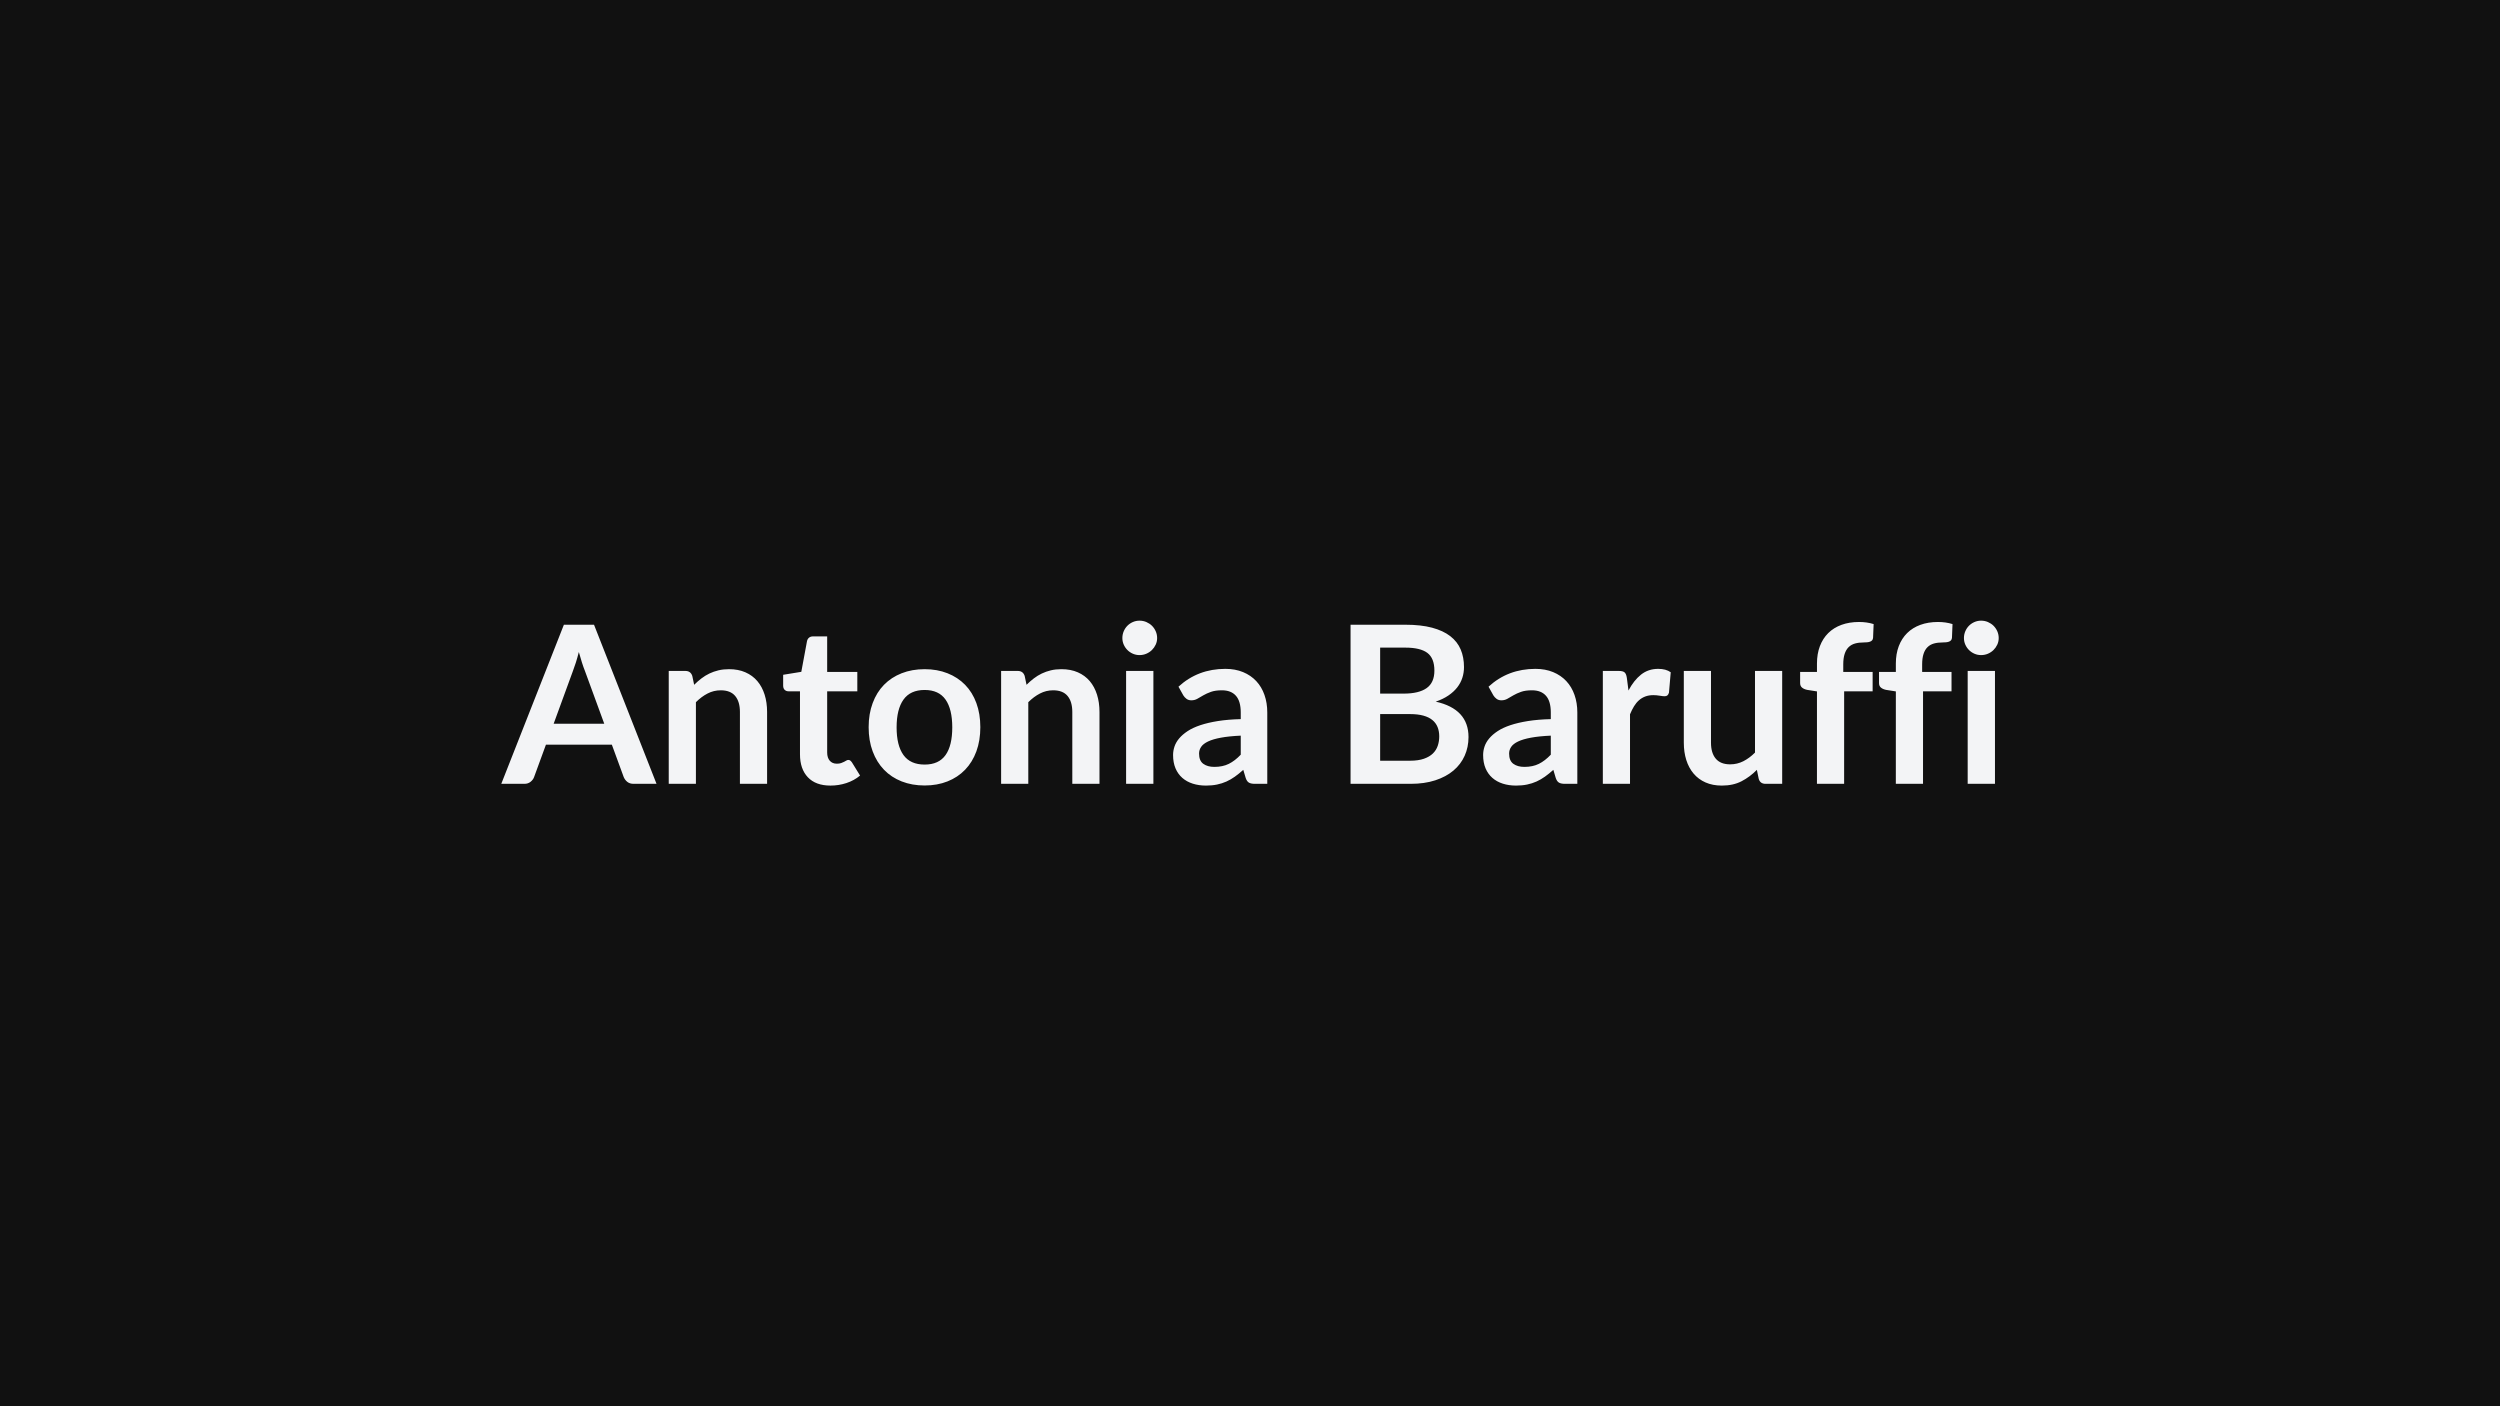 <svg xmlns="http://www.w3.org/2000/svg" width="1920" height="1080" viewBox="0 0 1920 1080"><rect width="100%" height="100%" fill="#111111"/><path fill="#f3f4f6" d="M425.2 555.84h38.87L449.2 515.2q-1.1-2.71-2.28-6.42-1.19-3.72-2.37-8.03-1.1 4.31-2.28 8.07-1.19 3.76-2.28 6.55zm31.01-76.05 48 122.19h-17.58q-2.96 0-4.82-1.48t-2.78-3.67l-9.13-24.93h-50.62l-9.12 24.93q-.68 1.94-2.62 3.54-1.95 1.61-4.82 1.61h-17.74l48.08-122.19zm75.46 39.3 1.44 6.84q2.61-2.62 5.53-4.86t6.17-3.8 6.97-2.45 8.11-.89q7.1 0 12.59 2.41t9.17 6.76 5.58 10.39 1.9 13.31v55.18h-20.87V546.8q0-7.94-3.64-12.29-3.63-4.36-11.07-4.36-5.4 0-10.14 2.46-4.73 2.45-8.95 6.67v62.7h-20.87v-86.7h12.76q4.05 0 5.32 3.81m106.13 84.24q-11.32 0-17.36-6.38-6.05-6.38-6.05-17.62v-48.41h-8.87q-1.69 0-2.87-1.1t-1.18-3.3v-8.28l13.94-2.28 4.39-23.66q.42-1.69 1.61-2.62 1.18-.93 3.04-.93h10.82v27.29h23.15v14.88h-23.15v46.98q0 4.05 1.98 6.33 1.99 2.29 5.45 2.29 1.95 0 3.26-.47 1.3-.46 2.28-.97.97-.51 1.73-.97.76-.47 1.52-.47.93 0 1.52.47.59.46 1.27 1.39l6.25 10.14q-4.56 3.8-10.48 5.75-5.91 1.94-12.25 1.94m72.33-89.4q9.64 0 17.54 3.13 7.9 3.12 13.52 8.87t8.66 14.03 3.04 18.5q0 10.31-3.04 18.59t-8.66 14.11-13.52 8.96-17.54 3.13q-9.71 0-17.66-3.13-7.94-3.13-13.56-8.96t-8.7-14.11q-3.09-8.28-3.09-18.59 0-10.22 3.09-18.5 3.08-8.28 8.7-14.03t13.56-8.87q7.95-3.13 17.66-3.13m0 73.26q10.82 0 16.02-7.26 5.19-7.27 5.19-21.3t-5.19-21.38q-5.2-7.35-16.02-7.35-10.98 0-16.26 7.4-5.28 7.39-5.28 21.33t5.28 21.25 16.26 7.31m76.81-68.1 1.44 6.84q2.62-2.62 5.53-4.86 2.92-2.24 6.17-3.8 3.26-1.56 6.97-2.45 3.72-.89 8.12-.89 7.09 0 12.59 2.41 5.49 2.41 9.17 6.76 3.67 4.35 5.57 10.39t1.9 13.31v55.18h-20.87V546.8q0-7.94-3.63-12.29-3.64-4.36-11.07-4.36-5.41 0-10.14 2.46-4.73 2.45-8.96 6.67v62.7h-20.87v-86.7h12.76q4.06 0 5.32 3.81m77.91-3.81h20.96v86.7h-20.96zm23.83-25.26q0 2.7-1.1 5.07-1.1 2.36-2.91 4.14-1.82 1.77-4.27 2.83-2.45 1.05-5.24 1.05-2.7 0-5.11-1.05-2.41-1.06-4.18-2.83-1.78-1.78-2.83-4.14-1.06-2.37-1.06-5.07 0-2.79 1.06-5.24 1.05-2.45 2.83-4.23 1.77-1.77 4.18-2.83 2.41-1.05 5.11-1.05 2.79 0 5.24 1.05 2.45 1.06 4.27 2.83 1.81 1.78 2.91 4.23t1.1 5.24m64.22 89.57v-14.62q-9.04.42-15.21 1.56t-9.89 2.92q-3.71 1.77-5.32 4.14-1.6 2.36-1.6 5.15 0 5.49 3.25 7.86t8.49 2.37q6.42 0 11.11-2.33 4.69-2.32 9.17-7.05m-44.11-45.55-3.72-6.67q14.96-13.69 36-13.69 7.61 0 13.61 2.49t10.14 6.93 6.29 10.6q2.16 6.17 2.16 13.52v54.76h-9.47q-2.96 0-4.56-.89-1.61-.88-2.54-3.59l-1.86-6.25q-3.29 2.96-6.42 5.2-3.12 2.23-6.5 3.76-3.38 1.52-7.23 2.32-3.84.8-8.49.8-5.49 0-10.14-1.48t-8.03-4.43q-3.38-2.96-5.24-7.35-1.86-4.4-1.86-10.23 0-3.29 1.1-6.55 1.1-3.25 3.59-6.21 2.5-2.96 6.47-5.58t9.76-4.56 13.48-3.17q7.68-1.22 17.57-1.48v-5.07q0-8.7-3.72-12.88-3.71-4.19-10.73-4.19-5.07 0-8.41 1.19-3.33 1.18-5.87 2.66-2.53 1.48-4.6 2.66t-4.61 1.18q-2.2 0-3.72-1.14t-2.45-2.66m151.17 50.19h22.99q6.33 0 10.64-1.52t6.89-4.05q2.58-2.54 3.72-5.92t1.14-7.18q0-3.97-1.27-7.14t-3.97-5.41-6.97-3.42-10.27-1.18h-22.9zm19.35-86.86h-19.35v35.32h18.09q11.66 0 17.61-4.23 5.96-4.22 5.96-13.43 0-9.55-5.41-13.61-5.4-4.05-16.9-4.05m-42.08-17.58h42.08q12 0 20.54 2.28 8.53 2.29 13.98 6.51 5.45 4.23 7.99 10.23 2.53 5.99 2.53 13.52 0 4.31-1.27 8.23-1.26 3.93-3.92 7.36-2.67 3.42-6.76 6.21-4.1 2.79-9.76 4.73 25.18 5.66 25.18 27.21 0 7.77-2.96 14.36t-8.62 11.37q-5.66 4.77-13.94 7.48-8.28 2.7-18.93 2.7h-46.14zm153.79 99.8v-14.62q-9.04.42-15.21 1.56t-9.88 2.92q-3.72 1.77-5.33 4.14-1.6 2.36-1.6 5.15 0 5.49 3.25 7.86t8.49 2.37q6.42 0 11.11-2.33 4.69-2.32 9.17-7.05m-44.11-45.55-3.71-6.67q14.95-13.69 35.99-13.69 7.61 0 13.61 2.49t10.14 6.93 6.29 10.6q2.16 6.17 2.16 13.52v54.76h-9.47q-2.95 0-4.56-.89-1.61-.88-2.54-3.59l-1.85-6.25q-3.3 2.96-6.43 5.2-3.12 2.23-6.5 3.76-3.38 1.52-7.23 2.32-3.84.8-8.49.8-5.49 0-10.14-1.48t-8.03-4.43q-3.38-2.96-5.24-7.35-1.86-4.4-1.86-10.23 0-3.29 1.1-6.55 1.1-3.25 3.59-6.21 2.5-2.96 6.47-5.58t9.76-4.56 13.48-3.17q7.69-1.22 17.57-1.48v-5.07q0-8.7-3.72-12.88-3.71-4.19-10.73-4.19-5.07 0-8.4 1.19-3.34 1.18-5.88 2.66-2.53 1.48-4.6 2.66t-4.61 1.18q-2.2 0-3.72-1.14t-2.45-2.66m102.5-13.52 1.27 9.8q4.06-7.77 9.63-12.21 5.58-4.43 13.18-4.43 6 0 9.64 2.62l-1.35 15.63q-.43 1.52-1.23 2.15-.8.64-2.15.64-1.27 0-3.76-.42-2.5-.43-4.86-.43-3.47 0-6.17 1.02-2.71 1.01-4.86 2.91-2.16 1.9-3.8 4.61-1.65 2.7-3.09 6.17v53.4h-20.87v-86.7h12.25q3.21 0 4.48 1.14t1.69 4.1m98.44-5.24h20.88v86.7h-12.76q-4.14 0-5.24-3.8l-1.44-6.93q-5.32 5.41-11.74 8.74-6.43 3.34-15.13 3.34-7.1 0-12.55-2.41-5.45-2.4-9.17-6.8-3.71-4.39-5.62-10.43-1.9-6.05-1.9-13.31v-55.1h20.87v55.1q0 7.94 3.68 12.29t11.03 4.35q5.41 0 10.14-2.4 4.73-2.41 8.95-6.64zm68.45 86.7h-20.87V531l-7.52-1.18q-2.45-.51-3.93-1.74-1.48-1.22-1.48-3.5v-8.54h12.93v-6.42q0-7.43 2.24-13.35 2.24-5.91 6.42-10.06 4.18-4.14 10.18-6.33 6-2.2 13.52-2.2 6 0 11.16 1.61l-.43 10.47q-.08 1.19-.67 1.91-.59.71-1.57 1.09-.97.38-2.24.51-1.26.13-2.7.13-3.72 0-6.63.8-2.92.8-4.95 2.79-2.02 1.98-3.08 5.24-1.06 3.25-1.06 8.07v5.74h22.56v14.88h-21.88zm60.59 0h-20.88V531l-7.52-1.18q-2.45-.51-3.93-1.74-1.47-1.22-1.47-3.5v-8.54h12.92v-6.42q0-7.43 2.24-13.35 2.24-5.91 6.43-10.06 4.18-4.14 10.18-6.33 6-2.2 13.52-2.2 6 0 11.15 1.61l-.42 10.47q-.09 1.19-.68 1.91-.59.71-1.56 1.09t-2.24.51-2.7.13q-3.72 0-6.64.8-2.91.8-4.94 2.79-2.03 1.98-3.08 5.24-1.06 3.25-1.06 8.07v5.74h22.56v14.88h-21.88zm34.3-86.7h20.96v86.7h-20.96zm23.83-25.26q0 2.7-1.1 5.07-1.1 2.36-2.91 4.14-1.82 1.77-4.27 2.83-2.45 1.05-5.24 1.05-2.7 0-5.11-1.05-2.41-1.06-4.18-2.83-1.78-1.78-2.83-4.14-1.06-2.37-1.06-5.07 0-2.79 1.06-5.24 1.05-2.45 2.83-4.23 1.77-1.77 4.18-2.83 2.41-1.05 5.11-1.05 2.79 0 5.24 1.05 2.45 1.06 4.27 2.83 1.81 1.78 2.91 4.23t1.1 5.24"/></svg>